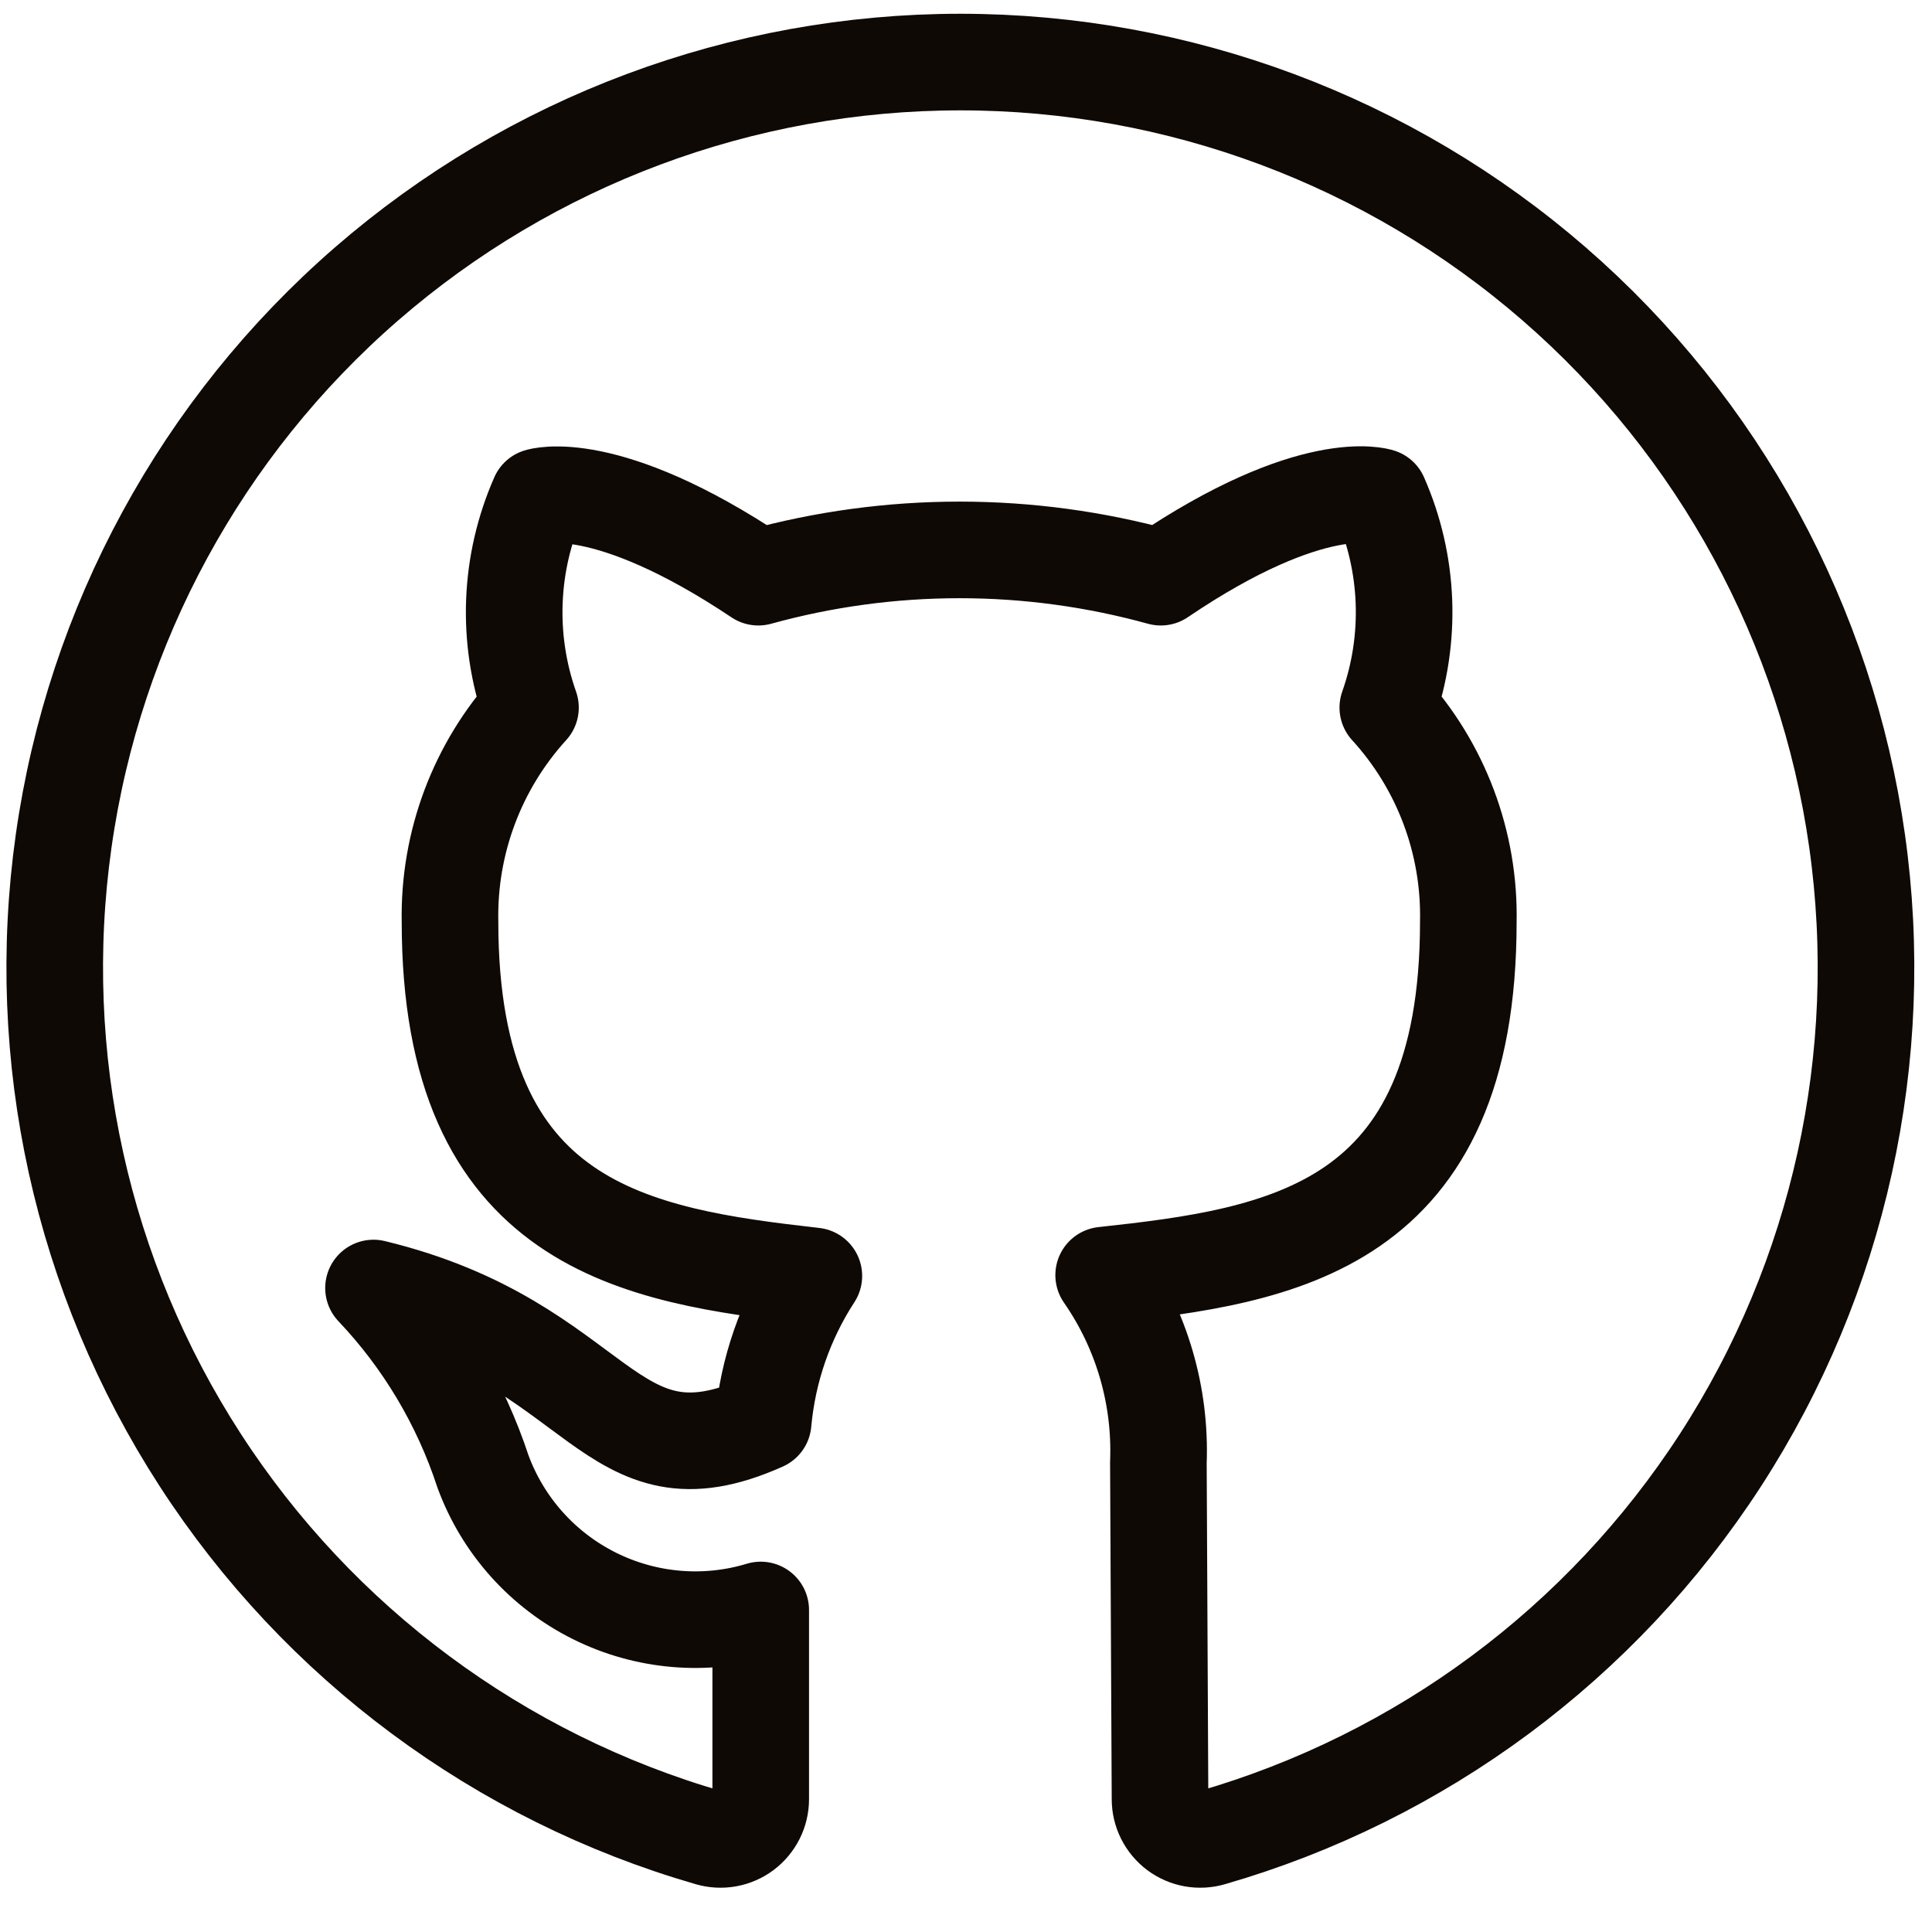 <svg width="40" height="40" viewBox="0 0 40 40" fill="none" xmlns="http://www.w3.org/2000/svg">
<g clip-path="url(#clip0_82_20)">
<path d="M24.017 37.25C24.017 37.379 24.047 37.507 24.105 37.623C24.163 37.738 24.247 37.839 24.35 37.917C24.453 37.994 24.574 38.047 24.701 38.07C24.828 38.093 24.959 38.086 25.083 38.05C29.424 36.797 33.166 34.019 35.622 30.227C38.078 26.434 39.081 21.883 38.449 17.41C37.816 12.936 35.589 8.842 32.178 5.879C28.767 2.917 24.401 1.285 19.883 1.285C15.366 1.285 10.999 2.917 7.588 5.879C4.177 8.842 1.951 12.936 1.318 17.41C0.685 21.883 1.689 26.434 4.145 30.227C6.6 34.019 10.343 36.797 14.683 38.05C14.807 38.086 14.938 38.093 15.066 38.07C15.193 38.047 15.313 37.994 15.417 37.917C15.52 37.839 15.604 37.738 15.662 37.623C15.72 37.507 15.75 37.379 15.75 37.25V33.333C14.607 33.679 13.375 33.574 12.306 33.041C11.237 32.508 10.412 31.587 10 30.467C9.534 29.048 8.76 27.75 7.733 26.667C12.483 27.817 12.567 30.9 15.8 29.45C15.898 28.368 16.258 27.327 16.85 26.417C13.183 26 9.317 25.417 9.317 19.083C9.285 17.447 9.881 15.86 10.983 14.65C10.481 13.226 10.541 11.665 11.15 10.283C11.15 10.283 12.533 9.833 15.7 11.95C18.427 11.197 21.307 11.197 24.033 11.95C27.183 9.817 28.567 10.283 28.567 10.283C29.176 11.665 29.235 13.226 28.733 14.65C29.837 15.859 30.433 17.446 30.4 19.083C30.4 25.433 26.533 26 22.85 26.4C23.639 27.537 24.037 28.9 23.983 30.283L24.017 37.25Z" stroke="#0F0905" stroke-width="2" stroke-linecap="round" stroke-linejoin="round"/>
</g>
<defs>
<clipPath id="clip0_82_20">
<rect width="40" height="40" fill="white"/>
</clipPath>
</defs>
</svg>
